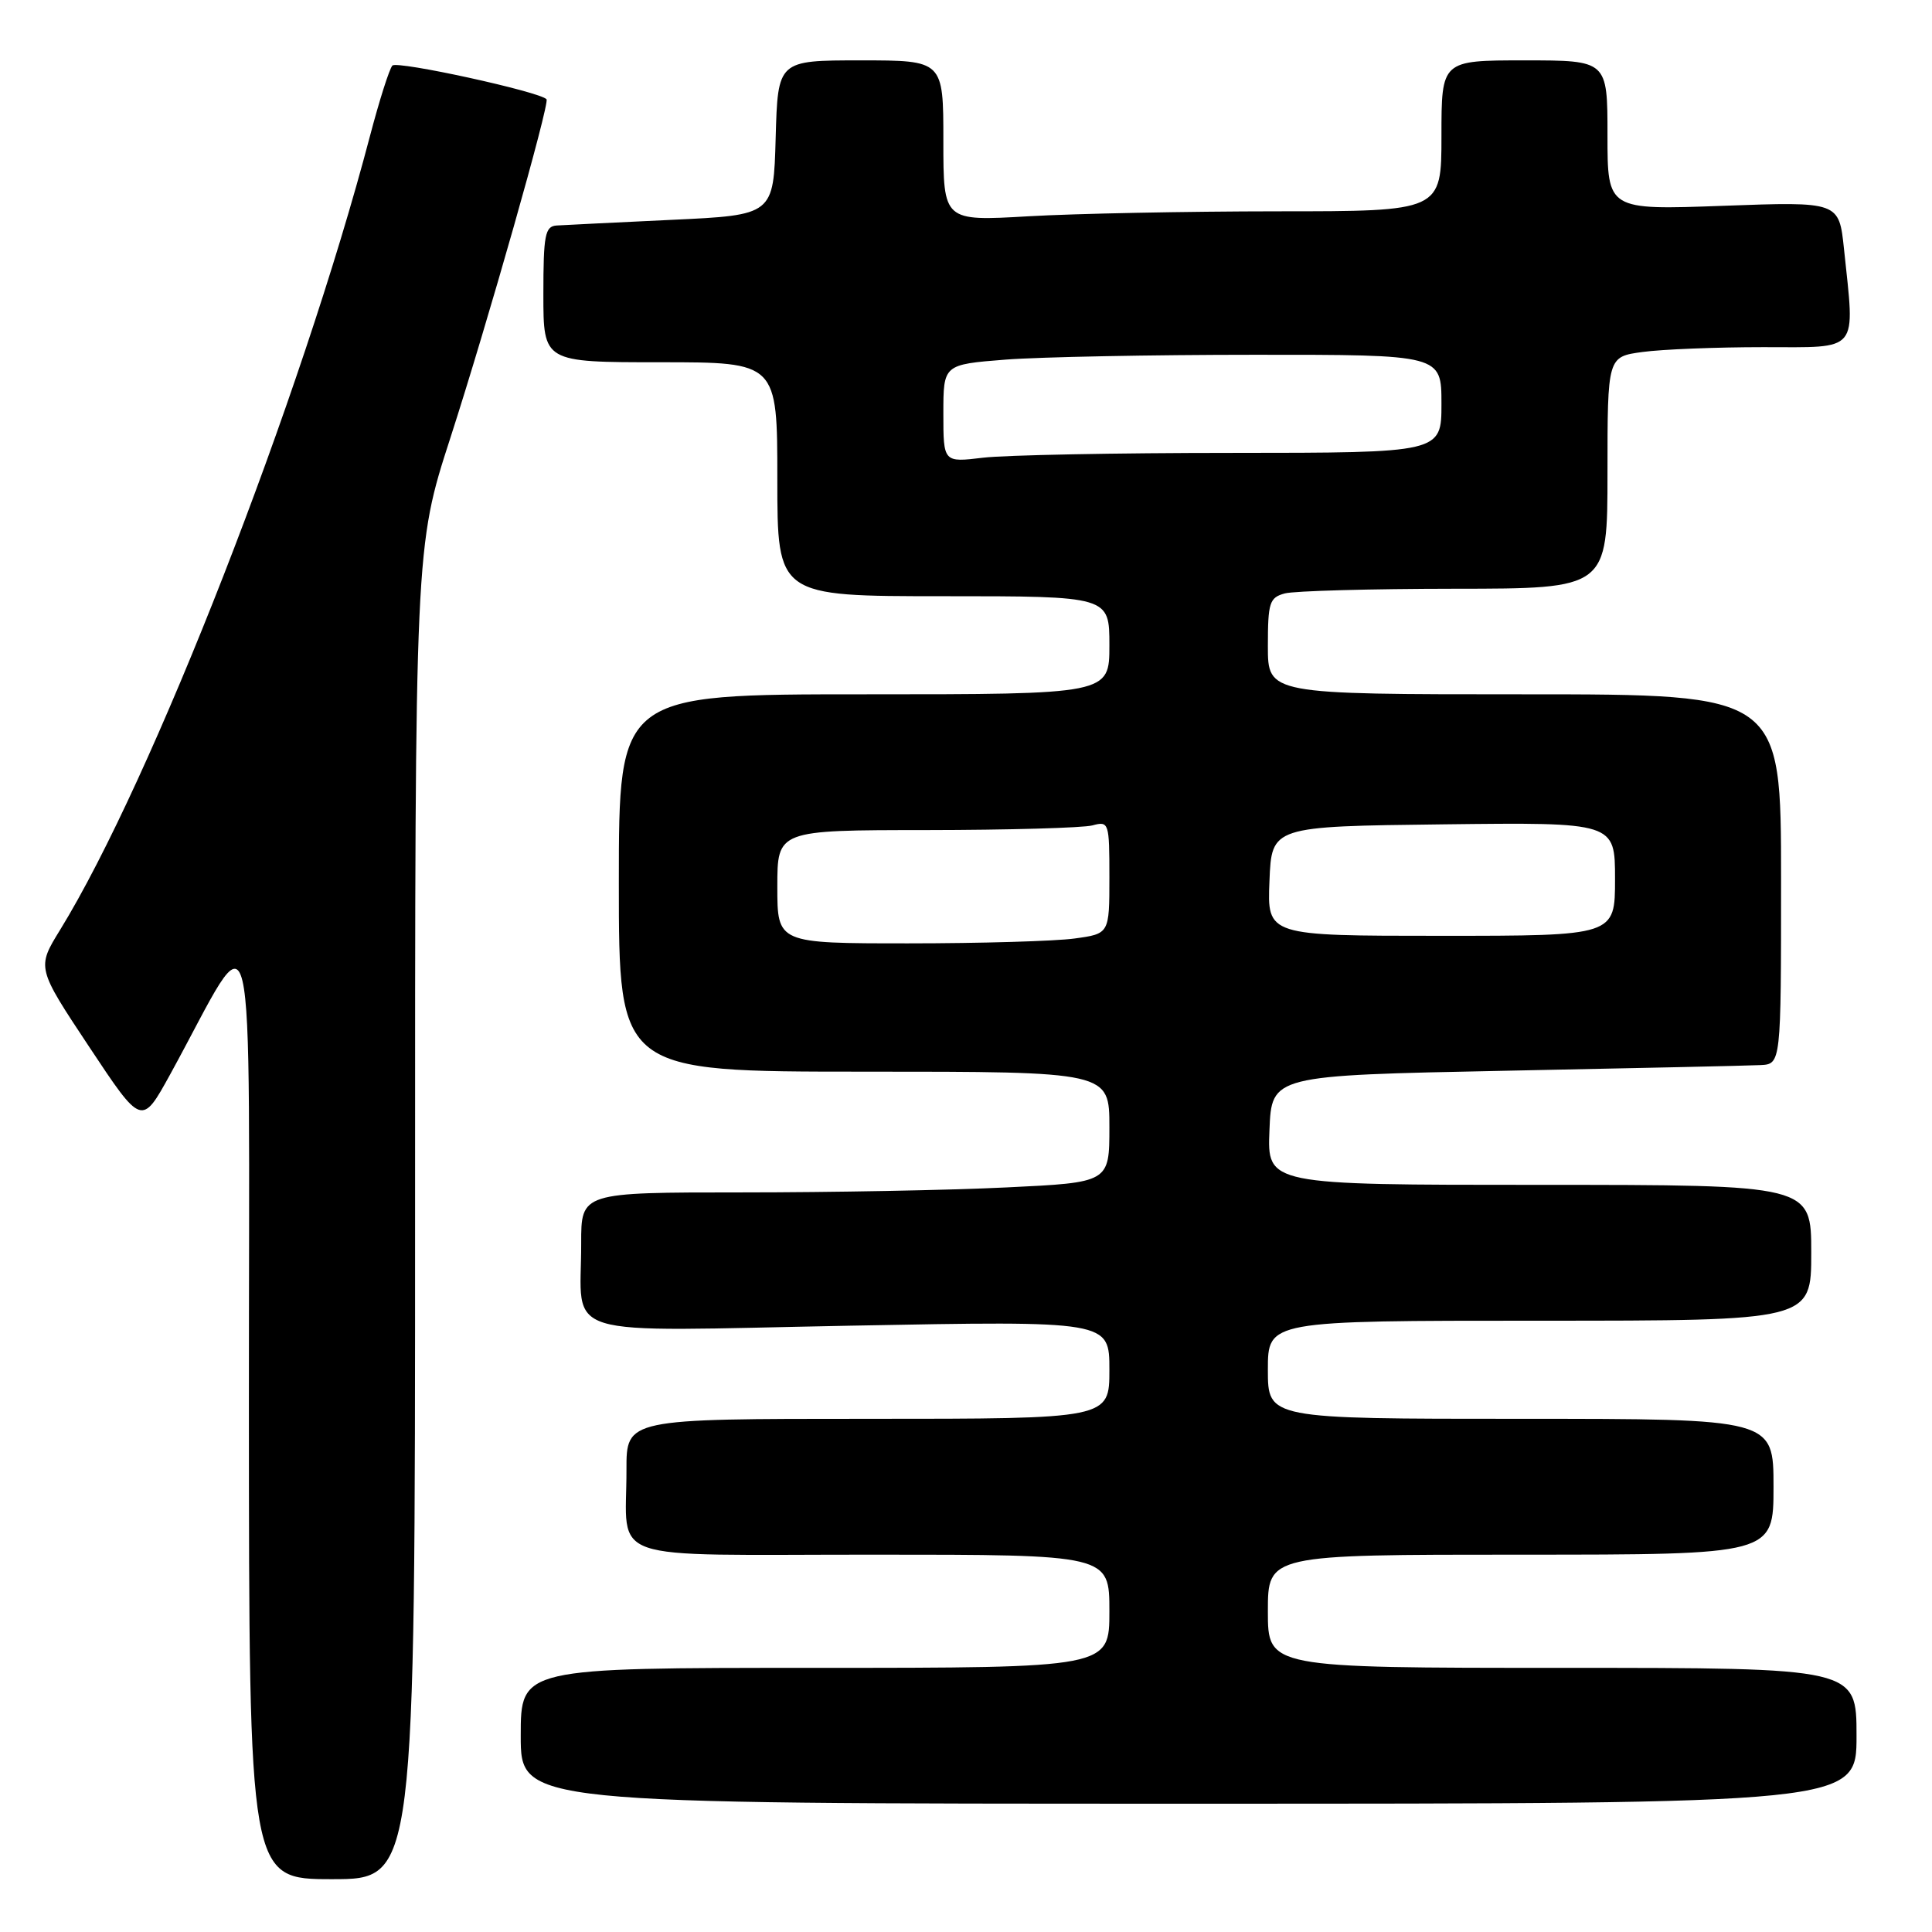 <?xml version="1.0" encoding="UTF-8" standalone="no"?>
<!DOCTYPE svg PUBLIC "-//W3C//DTD SVG 1.1//EN" "http://www.w3.org/Graphics/SVG/1.1/DTD/svg11.dtd" >
<svg xmlns="http://www.w3.org/2000/svg" xmlns:xlink="http://www.w3.org/1999/xlink" version="1.1" viewBox="0 0 256 256">
 <g >
 <path fill="currentColor"
d=" M 55.00 160.75 C 54.99 72.50 54.99 72.50 59.68 58.01 C 64.61 42.75 72.85 13.73 72.42 13.16 C 71.67 12.18 52.60 8.01 51.99 8.69 C 51.59 9.14 50.26 13.32 49.03 18.00 C 39.89 52.79 20.10 103.49 7.96 123.22 C 4.87 128.24 4.87 128.24 11.83 138.73 C 18.78 149.21 18.78 149.21 22.55 142.36 C 34.20 121.13 32.97 115.95 32.98 186.25 C 33.00 249.00 33.00 249.00 44.00 249.00 C 55.00 249.00 55.00 249.00 55.00 160.75 Z  M 246.00 230.00 C 246.00 221.00 246.00 221.00 207.00 221.00 C 168.00 221.00 168.00 221.00 168.00 213.50 C 168.00 206.00 168.00 206.00 201.50 206.00 C 235.00 206.00 235.00 206.00 235.00 197.00 C 235.00 188.00 235.00 188.00 201.50 188.00 C 168.00 188.00 168.00 188.00 168.00 181.50 C 168.00 175.00 168.00 175.00 204.00 175.00 C 240.00 175.00 240.00 175.00 240.00 166.00 C 240.00 157.00 240.00 157.00 203.96 157.00 C 167.91 157.00 167.91 157.00 168.21 149.75 C 168.50 142.50 168.50 142.50 199.50 141.88 C 216.55 141.54 231.74 141.21 233.25 141.13 C 236.00 141.00 236.00 141.00 236.00 116.50 C 236.00 92.00 236.00 92.00 202.00 92.00 C 168.00 92.00 168.00 92.00 168.00 85.62 C 168.00 79.84 168.21 79.18 170.25 78.63 C 171.49 78.30 181.61 78.02 192.75 78.01 C 213.00 78.00 213.00 78.00 213.00 62.64 C 213.00 47.27 213.00 47.27 217.64 46.64 C 220.19 46.29 227.39 46.00 233.64 46.00 C 246.53 46.00 245.79 46.89 244.34 33.00 C 243.68 26.71 243.68 26.71 228.34 27.27 C 213.00 27.83 213.00 27.83 213.00 17.92 C 213.00 8.00 213.00 8.00 202.00 8.00 C 191.00 8.00 191.00 8.00 191.00 18.00 C 191.00 28.00 191.00 28.00 169.25 28.00 C 157.29 28.01 142.44 28.30 136.25 28.66 C 125.00 29.31 125.00 29.31 125.00 18.65 C 125.00 8.00 125.00 8.00 114.03 8.00 C 103.07 8.00 103.07 8.00 102.78 18.25 C 102.50 28.50 102.50 28.50 89.00 29.13 C 81.58 29.48 74.71 29.82 73.75 29.88 C 72.22 29.99 72.00 31.14 72.00 39.00 C 72.00 48.00 72.00 48.00 87.50 48.00 C 103.00 48.00 103.00 48.00 103.00 63.50 C 103.00 79.00 103.00 79.00 125.00 79.00 C 147.00 79.00 147.00 79.00 147.00 85.50 C 147.00 92.00 147.00 92.00 114.50 92.00 C 82.00 92.00 82.00 92.00 82.00 117.00 C 82.00 142.00 82.00 142.00 114.50 142.00 C 147.00 142.00 147.00 142.00 147.00 149.34 C 147.00 156.69 147.00 156.69 133.34 157.34 C 125.83 157.71 110.08 158.00 98.34 158.00 C 77.00 158.00 77.00 158.00 77.01 164.75 C 77.04 177.57 73.25 176.41 112.66 175.66 C 147.00 175.01 147.00 175.01 147.00 181.50 C 147.00 188.00 147.00 188.00 115.00 188.00 C 83.00 188.00 83.00 188.00 83.01 194.75 C 83.04 207.21 79.52 206.00 115.62 206.00 C 147.00 206.00 147.00 206.00 147.00 213.50 C 147.00 221.00 147.00 221.00 108.00 221.00 C 69.00 221.00 69.00 221.00 69.00 230.00 C 69.00 239.00 69.00 239.00 157.50 239.00 C 246.00 239.00 246.00 239.00 246.00 230.00 Z  M 103.00 117.50 C 103.00 110.00 103.00 110.00 122.75 109.99 C 133.61 109.98 143.51 109.70 144.75 109.37 C 146.94 108.78 147.00 108.98 147.00 116.25 C 147.00 123.73 147.00 123.73 142.36 124.36 C 139.81 124.71 129.91 125.00 120.36 125.00 C 103.00 125.00 103.00 125.00 103.00 117.50 Z  M 168.21 116.75 C 168.50 109.50 168.50 109.50 191.25 109.23 C 214.00 108.96 214.00 108.96 214.00 116.48 C 214.00 124.00 214.00 124.00 190.96 124.00 C 167.91 124.00 167.91 124.00 168.21 116.75 Z  M 125.00 54.79 C 125.00 48.30 125.00 48.30 133.25 47.65 C 137.79 47.30 152.64 47.01 166.25 47.01 C 191.00 47.00 191.00 47.00 191.00 53.50 C 191.00 60.00 191.00 60.00 163.25 60.01 C 147.99 60.01 133.14 60.30 130.25 60.65 C 125.00 61.28 125.00 61.28 125.00 54.79 Z "/>
</g>
</svg>